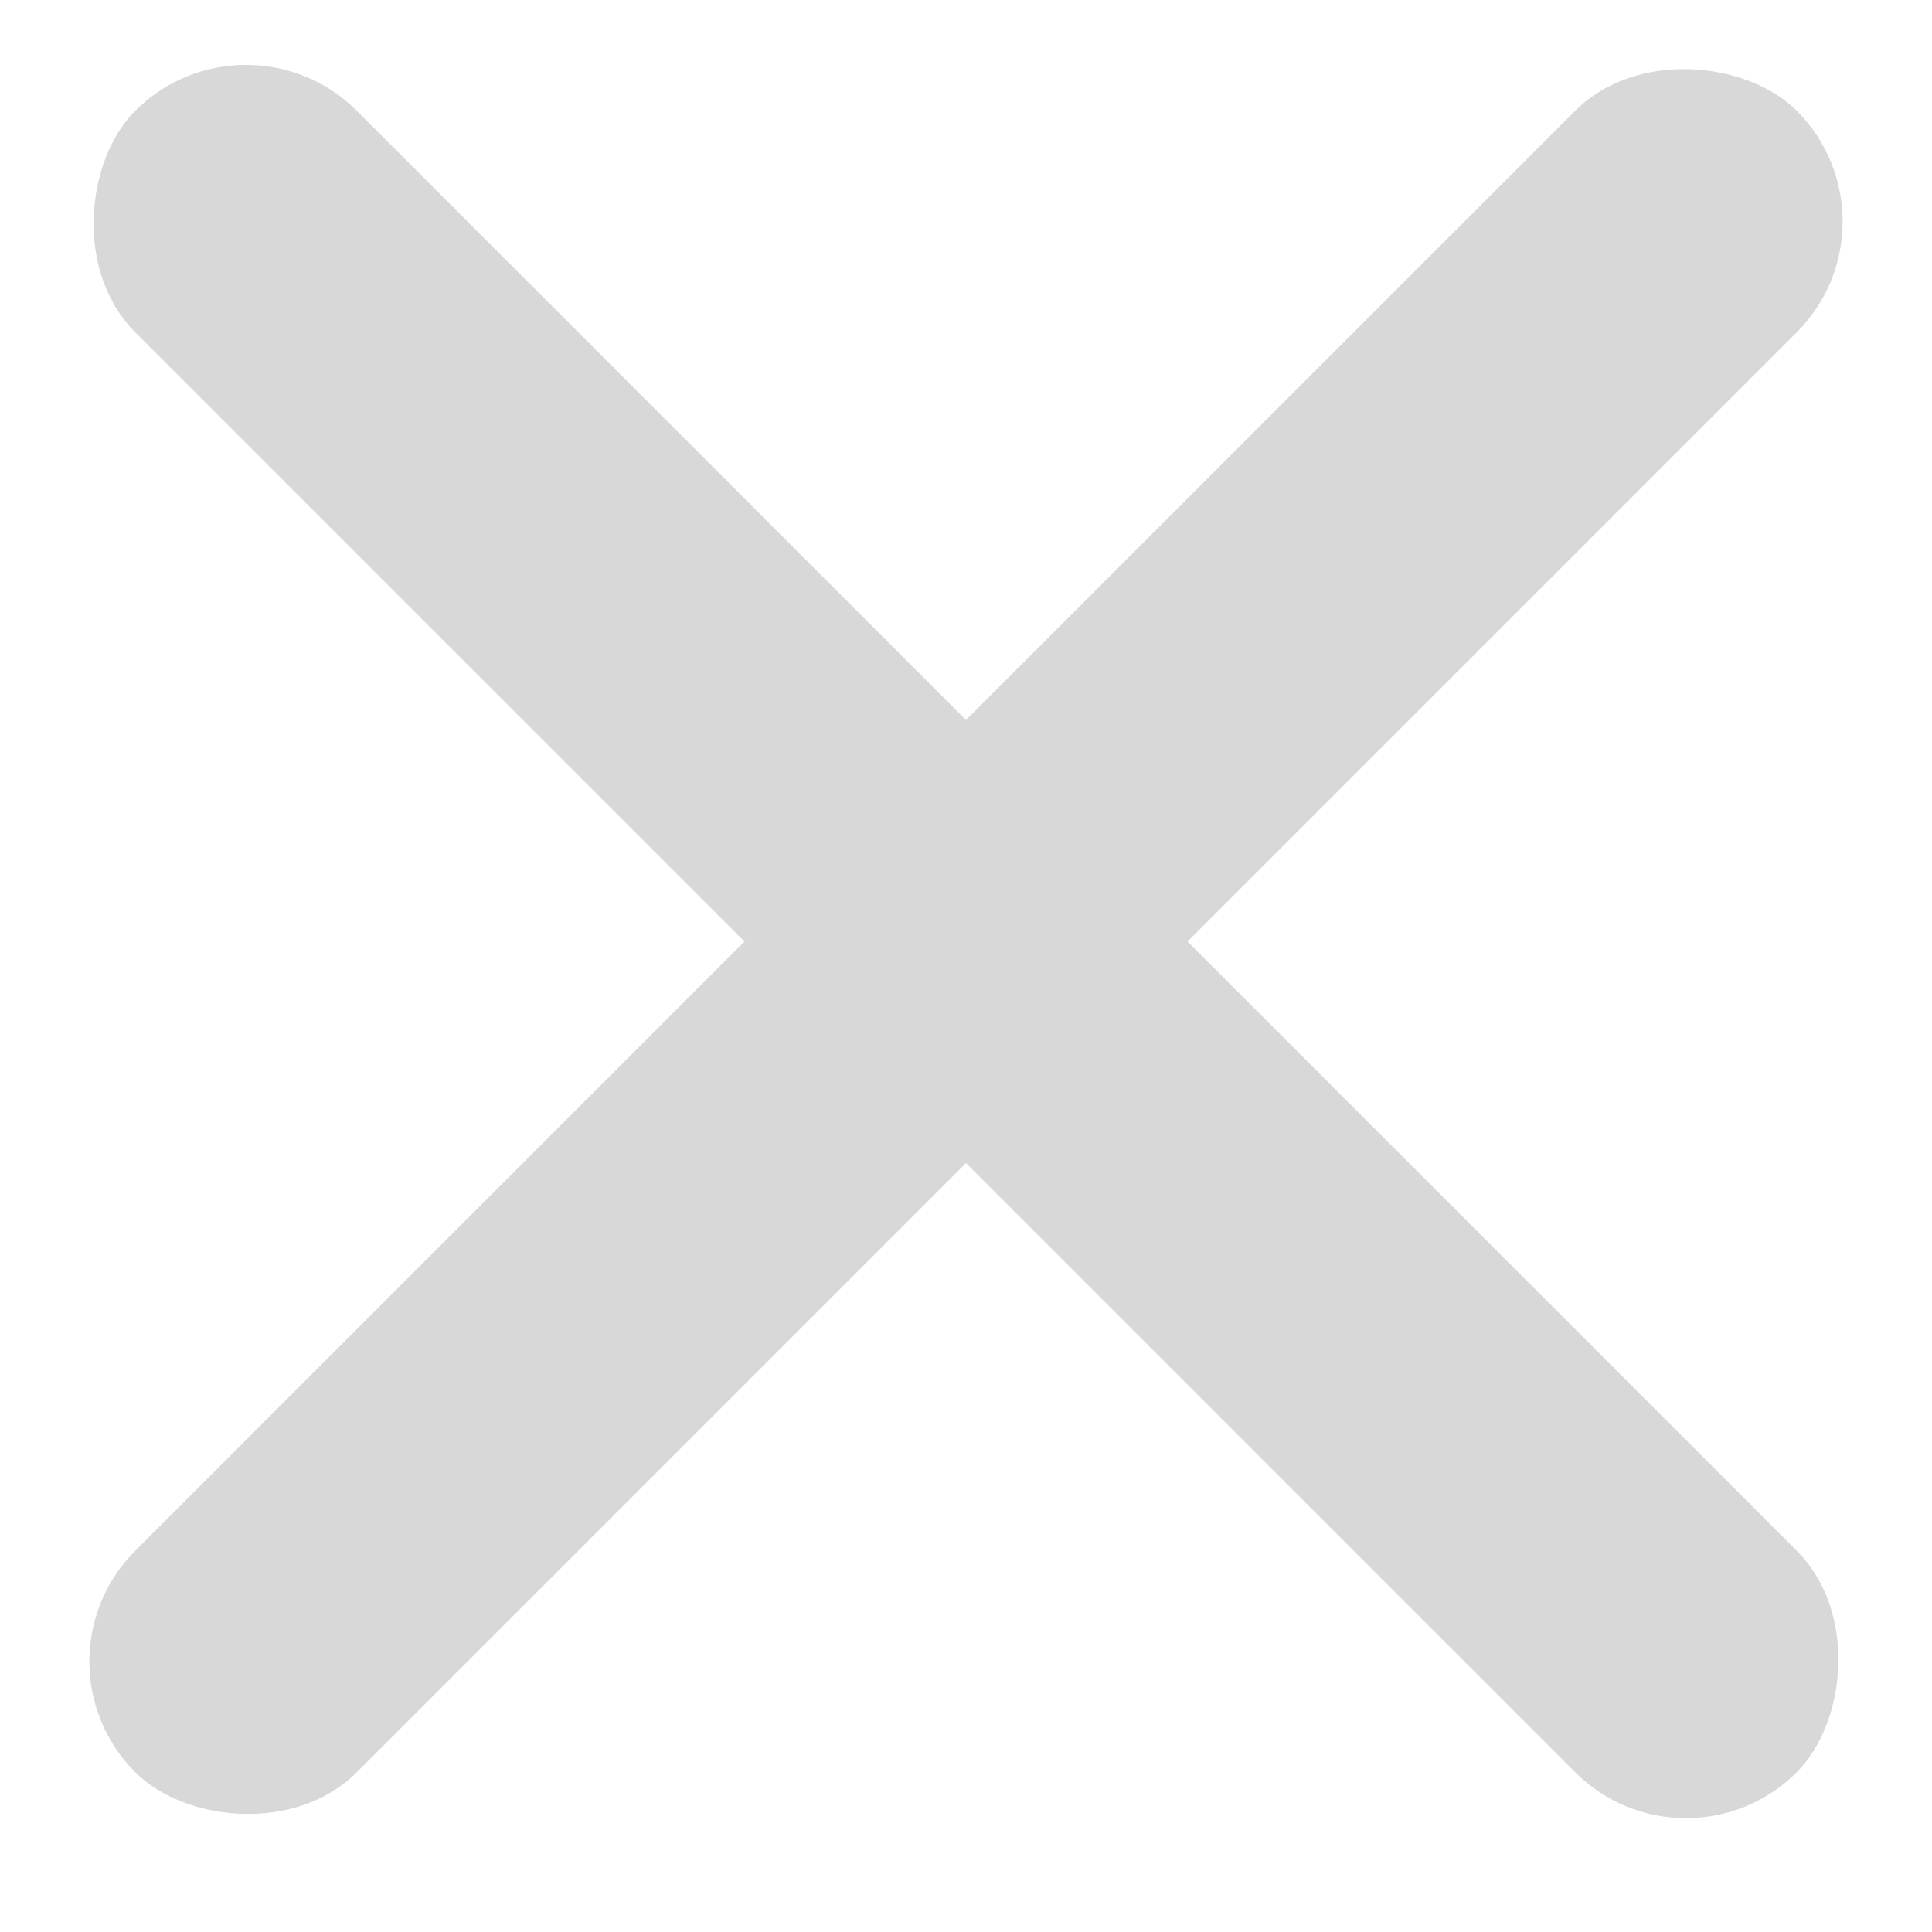 <?xml version="1.0" encoding="UTF-8"?>
<svg width="37px" height="37px" viewBox="0 0 37 37" version="1.1" xmlns="http://www.w3.org/2000/svg" xmlns:xlink="http://www.w3.org/1999/xlink">
    <title>Group</title>
    <g id="Page-1" stroke="none" stroke-width="1" fill="none" fill-rule="evenodd">
        <g id="SideNav" transform="translate(-42, -100)" fill="#D8D8D8">
            <g id="Group" transform="translate(42, 100)">
                <rect id="Rectangle-Copy" transform="translate(18.5, 18.031) rotate(-45) translate(-18.5, -18.031) " x="-4" y="15.031" width="45" height="6" rx="3"></rect>
                <rect id="Rectangle-Copy-2" transform="translate(18.5, 18.031) rotate(-315) translate(-18.5, -18.031) " x="-4" y="15.031" width="45" height="6" rx="3"></rect>
            </g>
        </g>
    </g>
</svg>